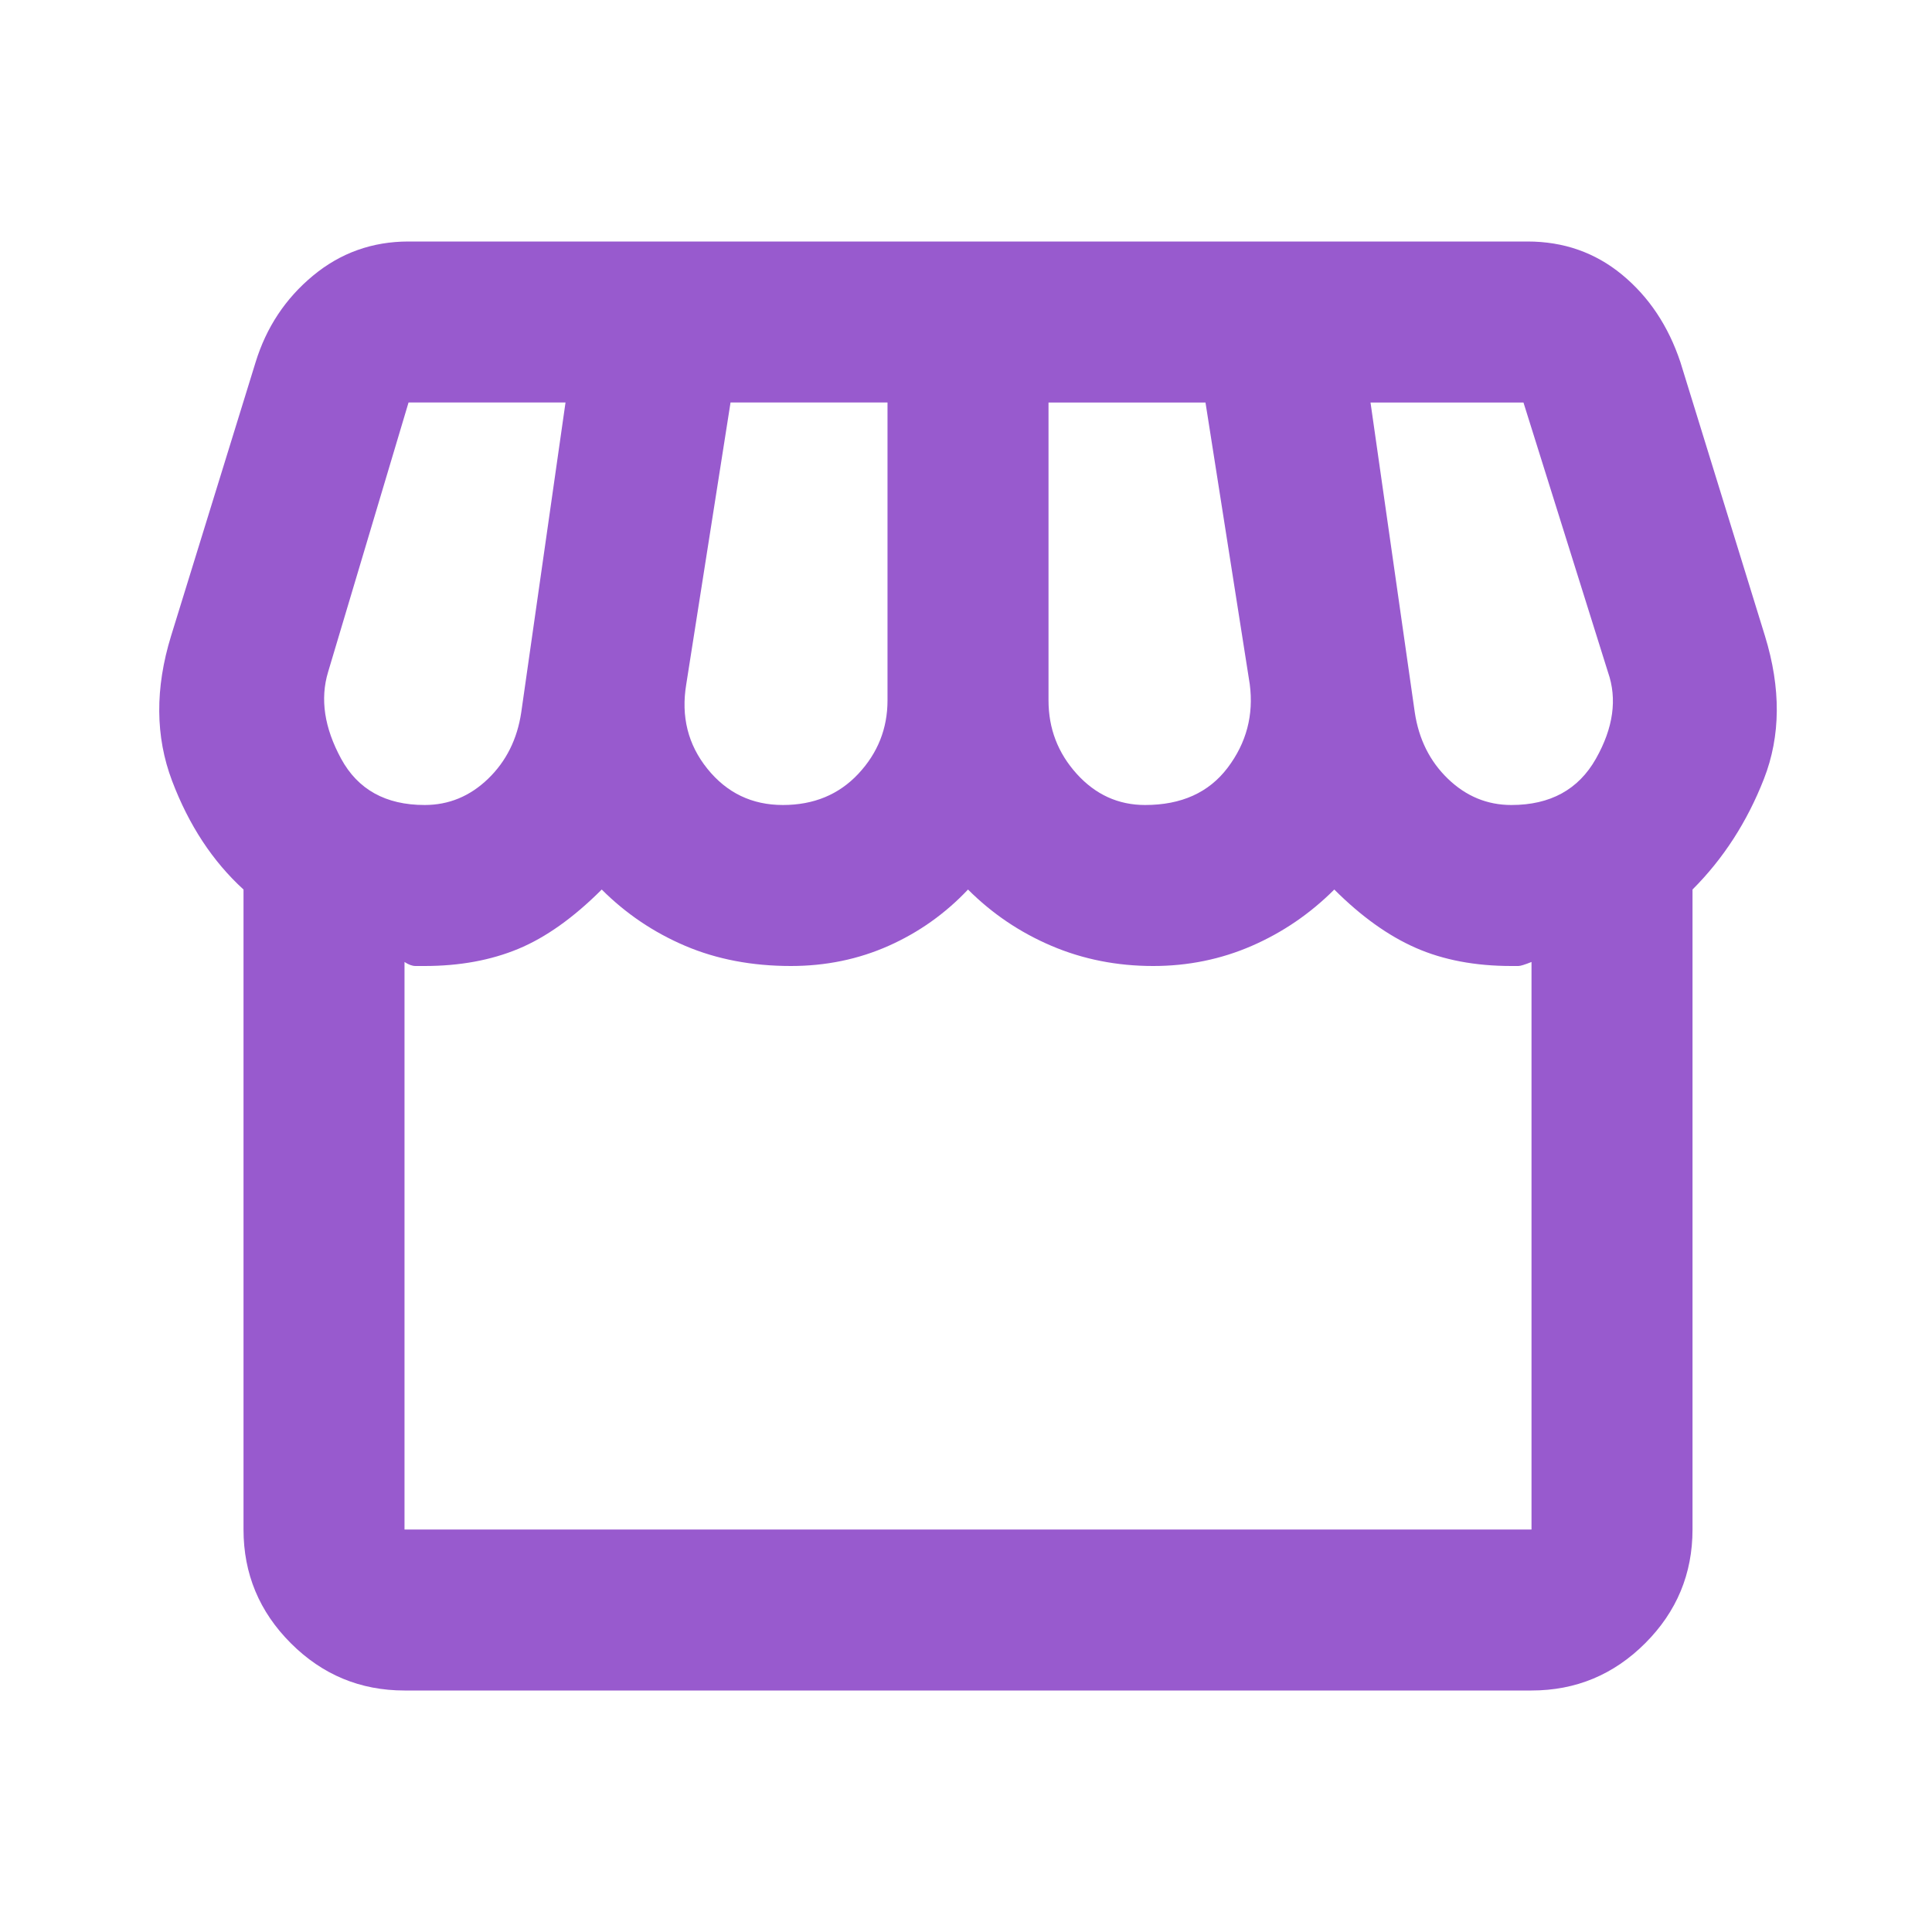 <svg xmlns="http://www.w3.org/2000/svg" height="24px" viewBox="0 -960 960 960" width="24px" fill="#985ACE"><path d="M841-518v318q0 33-23.5 56.5T761-120H201q-33 0-56.5-23.5T121-200v-318q-23-21-35.5-54t-.5-72l42-136q8-26 28.5-43t47.5-17h556q27 0 47 16.5t29 43.5l42 136q12 39-.5 71T841-518Zm-272-42q27 0 41-18.5t11-41.5l-22-140h-78v148q0 21 14 36.5t34 15.5Zm-180 0q23 0 37.5-15.5T441-612v-148h-78l-22 140q-4 24 10.5 42t37.5 18Zm-178 0q18 0 31.5-13t16.5-33l22-154h-78l-40 134q-6 20 6.5 43t41.5 23Zm540 0q29 0 42-23t6-43l-42-134h-76l22 154q3 20 16.5 33t31.5 13ZM201-200h560v-282q-5 2-6.5 2H751q-27 0-47.5-9T663-518q-18 18-41 28t-49 10q-27 0-50.5-10T481-518q-17 18-39.5 28T393-480q-29 0-52.5-10T299-518q-21 21-41.5 29.5T211-480h-4.5q-2.5 0-5.5-2v282Zm560 0H201h560Z"/></svg>